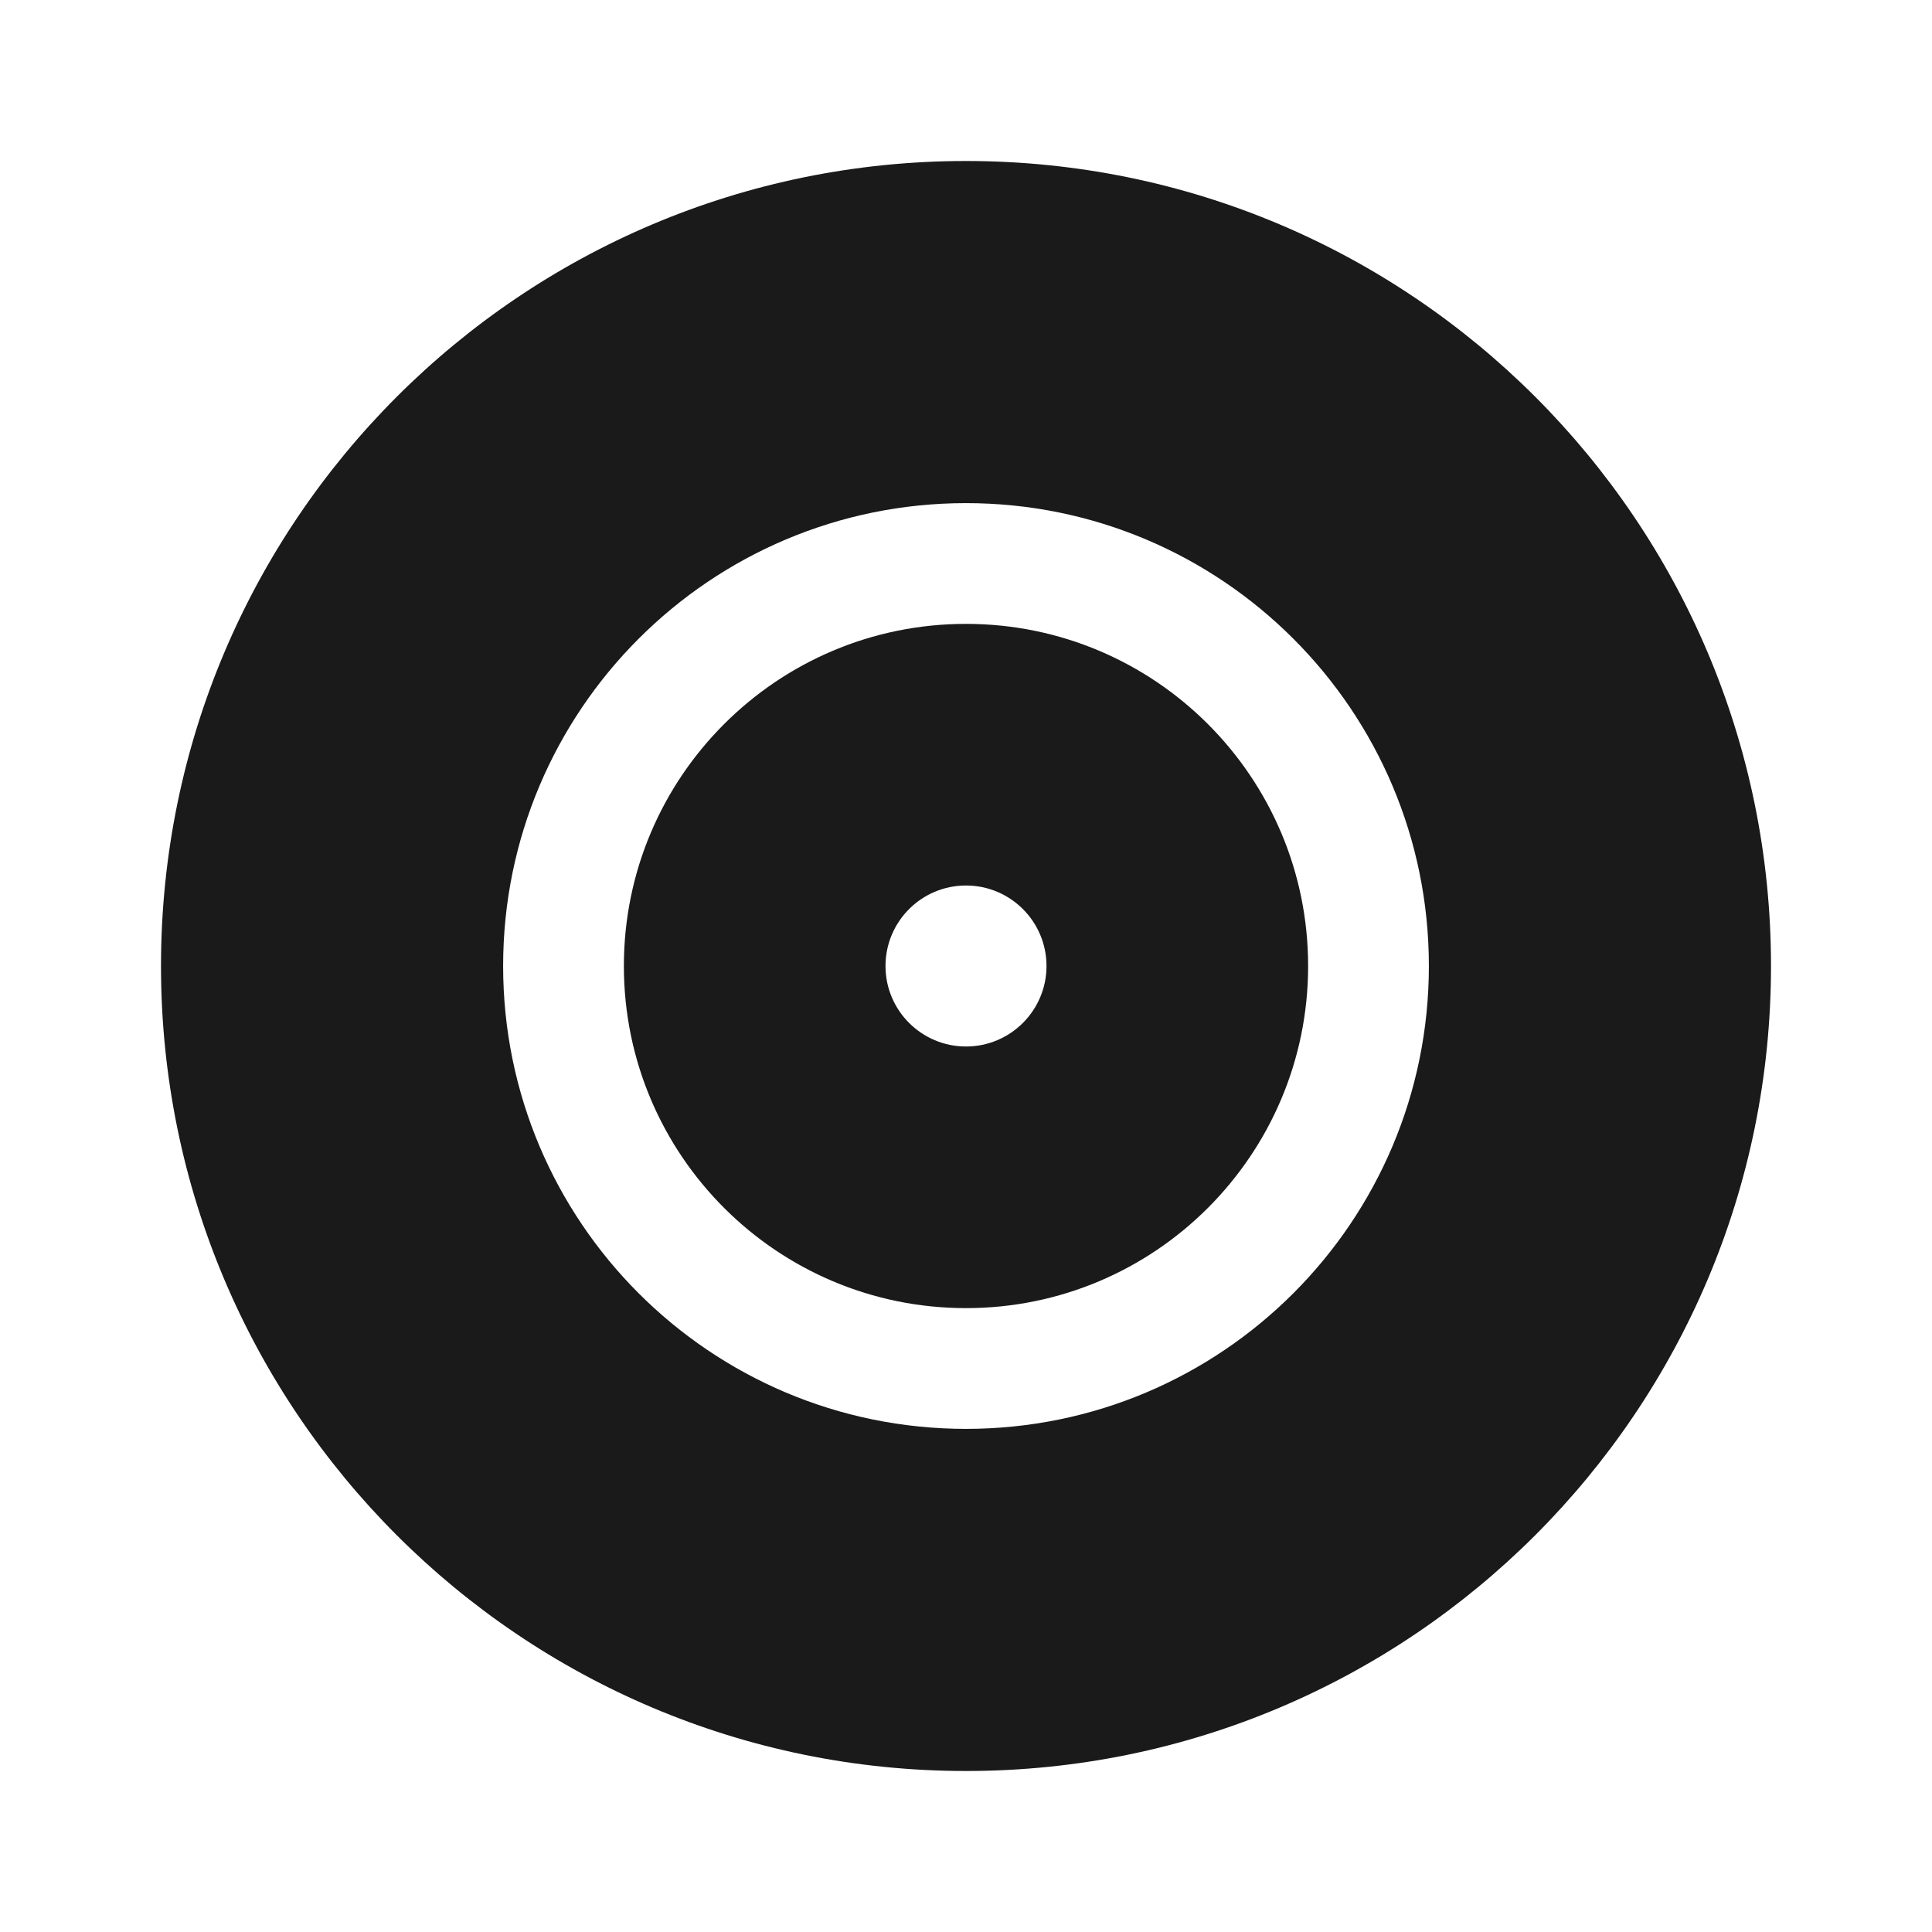 <svg width="24" height="24" viewBox="0 0 24 24" fill="none" xmlns="http://www.w3.org/2000/svg">
<rect width="24" height="24" fill="#A6A6A6"/>
<path d="M-1154 -133C-1154 -134.105 -1153.1 -135 -1152 -135H332C333.105 -135 334 -134.105 334 -133V1417C334 1418.1 333.105 1419 332 1419H-1152C-1153.1 1419 -1154 1418.1 -1154 1417V-133Z" fill="white"/>
<path d="M-1152 -134H332V-136H-1152V-134ZM333 -133V1417H335V-133H333ZM332 1418H-1152V1420H332V1418ZM-1153 1417V-133H-1155V1417H-1153ZM-1152 1418C-1152.55 1418 -1153 1417.55 -1153 1417H-1155C-1155 1418.66 -1153.66 1420 -1152 1420V1418ZM333 1417C333 1417.55 332.552 1418 332 1418V1420C333.657 1420 335 1418.66 335 1417H333ZM332 -134C332.552 -134 333 -133.552 333 -133H335C335 -134.657 333.657 -136 332 -136V-134ZM-1152 -136C-1153.66 -136 -1155 -134.657 -1155 -133H-1153C-1153 -133.552 -1152.55 -134 -1152 -134V-136Z" fill="black" fill-opacity="0.1"/>
<path fill-rule="evenodd" clip-rule="evenodd" d="M22 12C22 17.523 17.523 22 12 22C6.477 22 2 17.523 2 12C2 6.477 6.477 2 12 2C17.523 2 22 6.477 22 12ZM12 7.75C9.653 7.75 7.75 9.653 7.75 12C7.75 14.347 9.653 16.25 12 16.25C14.347 16.25 16.25 14.347 16.25 12C16.25 9.653 14.347 7.75 12 7.75ZM6.25 12C6.25 8.824 8.824 6.25 12 6.25C15.176 6.25 17.75 8.824 17.75 12C17.75 15.176 15.176 17.75 12 17.75C8.824 17.75 6.25 15.176 6.25 12ZM12 13C12.552 13 13 12.552 13 12C13 11.448 12.552 11 12 11C11.448 11 11 11.448 11 12C11 12.552 11.448 13 12 13Z" fill="#1A1A1A"/>
</svg>
